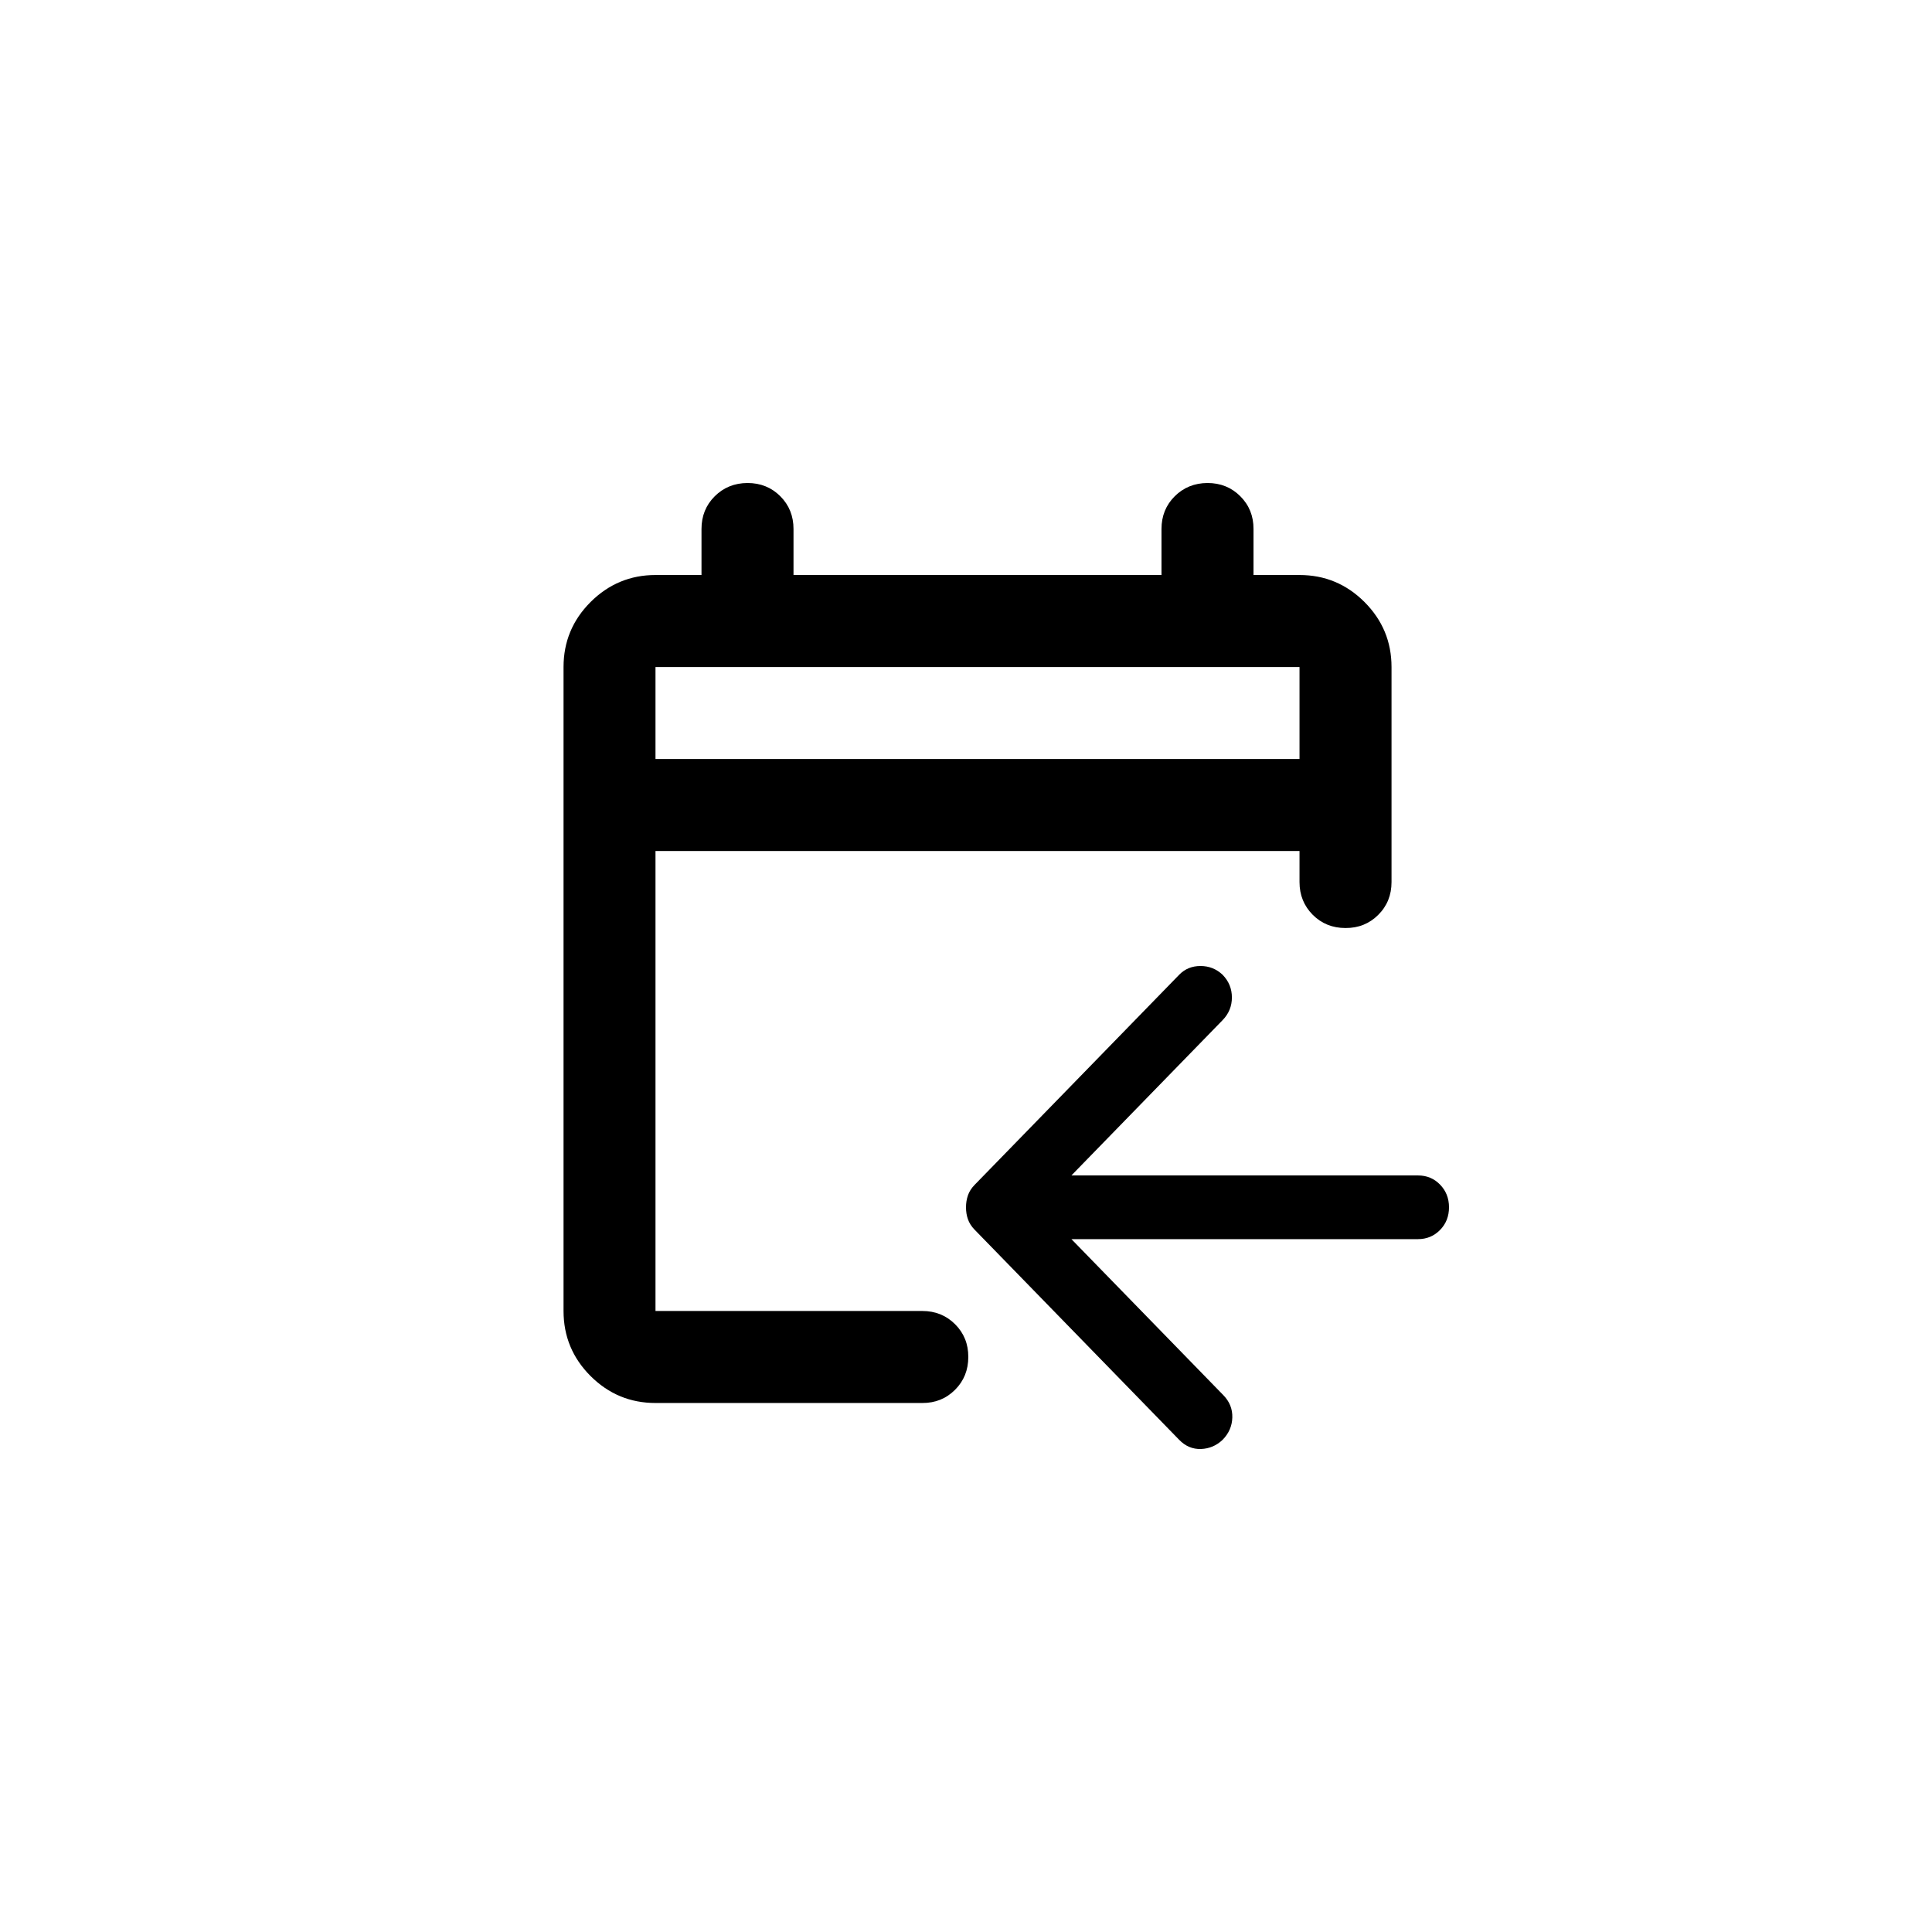 <svg width="32" height="32" viewBox="0 0 32 32" fill="none" xmlns="http://www.w3.org/2000/svg">
<path d="M10.857 12.571H21.524V11.048H10.857V12.571ZM10.857 23.238C10.438 23.238 10.08 23.089 9.781 22.791C9.483 22.493 9.334 22.134 9.334 21.714V11.048C9.334 10.629 9.483 10.27 9.781 9.972C10.08 9.674 10.439 9.524 10.857 9.524H11.619V8.762C11.619 8.546 11.692 8.365 11.839 8.219C11.985 8.074 12.166 8.001 12.381 8C12.597 8 12.778 8.073 12.924 8.219C13.071 8.366 13.143 8.547 13.143 8.762V9.524H19.238V8.762C19.238 8.546 19.311 8.365 19.458 8.219C19.604 8.074 19.785 8.001 20 8C20.216 8 20.397 8.073 20.543 8.219C20.69 8.366 20.763 8.547 20.762 8.762V9.524H21.524C21.943 9.524 22.302 9.673 22.601 9.972C22.899 10.271 23.048 10.629 23.048 11.048V14.61C23.048 14.825 22.975 15.007 22.828 15.153C22.682 15.299 22.501 15.372 22.286 15.371C22.07 15.371 21.889 15.298 21.743 15.152C21.598 15.006 21.524 14.825 21.524 14.61V14.095H10.857V21.714H15.276C15.492 21.714 15.673 21.787 15.82 21.934C15.966 22.08 16.039 22.261 16.038 22.476C16.038 22.692 15.965 22.873 15.819 23.019C15.672 23.166 15.492 23.239 15.276 23.238H10.857Z" fill="black"/>
<path d="M17.746 19.469H23.486C23.632 19.469 23.754 19.52 23.852 19.621C23.95 19.722 24 19.847 24 19.996C24 20.146 23.951 20.271 23.852 20.372C23.753 20.473 23.631 20.524 23.486 20.524H17.746L20.263 23.109C20.366 23.215 20.415 23.338 20.411 23.479C20.407 23.619 20.354 23.742 20.25 23.848C20.148 23.945 20.028 23.995 19.891 24C19.754 24.004 19.634 23.954 19.531 23.848L16.141 20.366C16.09 20.313 16.053 20.256 16.032 20.194C16.01 20.133 16 20.067 16 19.996C16 19.926 16.011 19.86 16.032 19.799C16.053 19.737 16.09 19.68 16.141 19.627L19.531 16.145C19.625 16.048 19.743 16 19.884 16C20.025 16 20.147 16.048 20.25 16.145C20.353 16.251 20.404 16.376 20.404 16.521C20.404 16.666 20.353 16.791 20.25 16.897L17.746 19.469Z" fill="black"/>
</svg>
